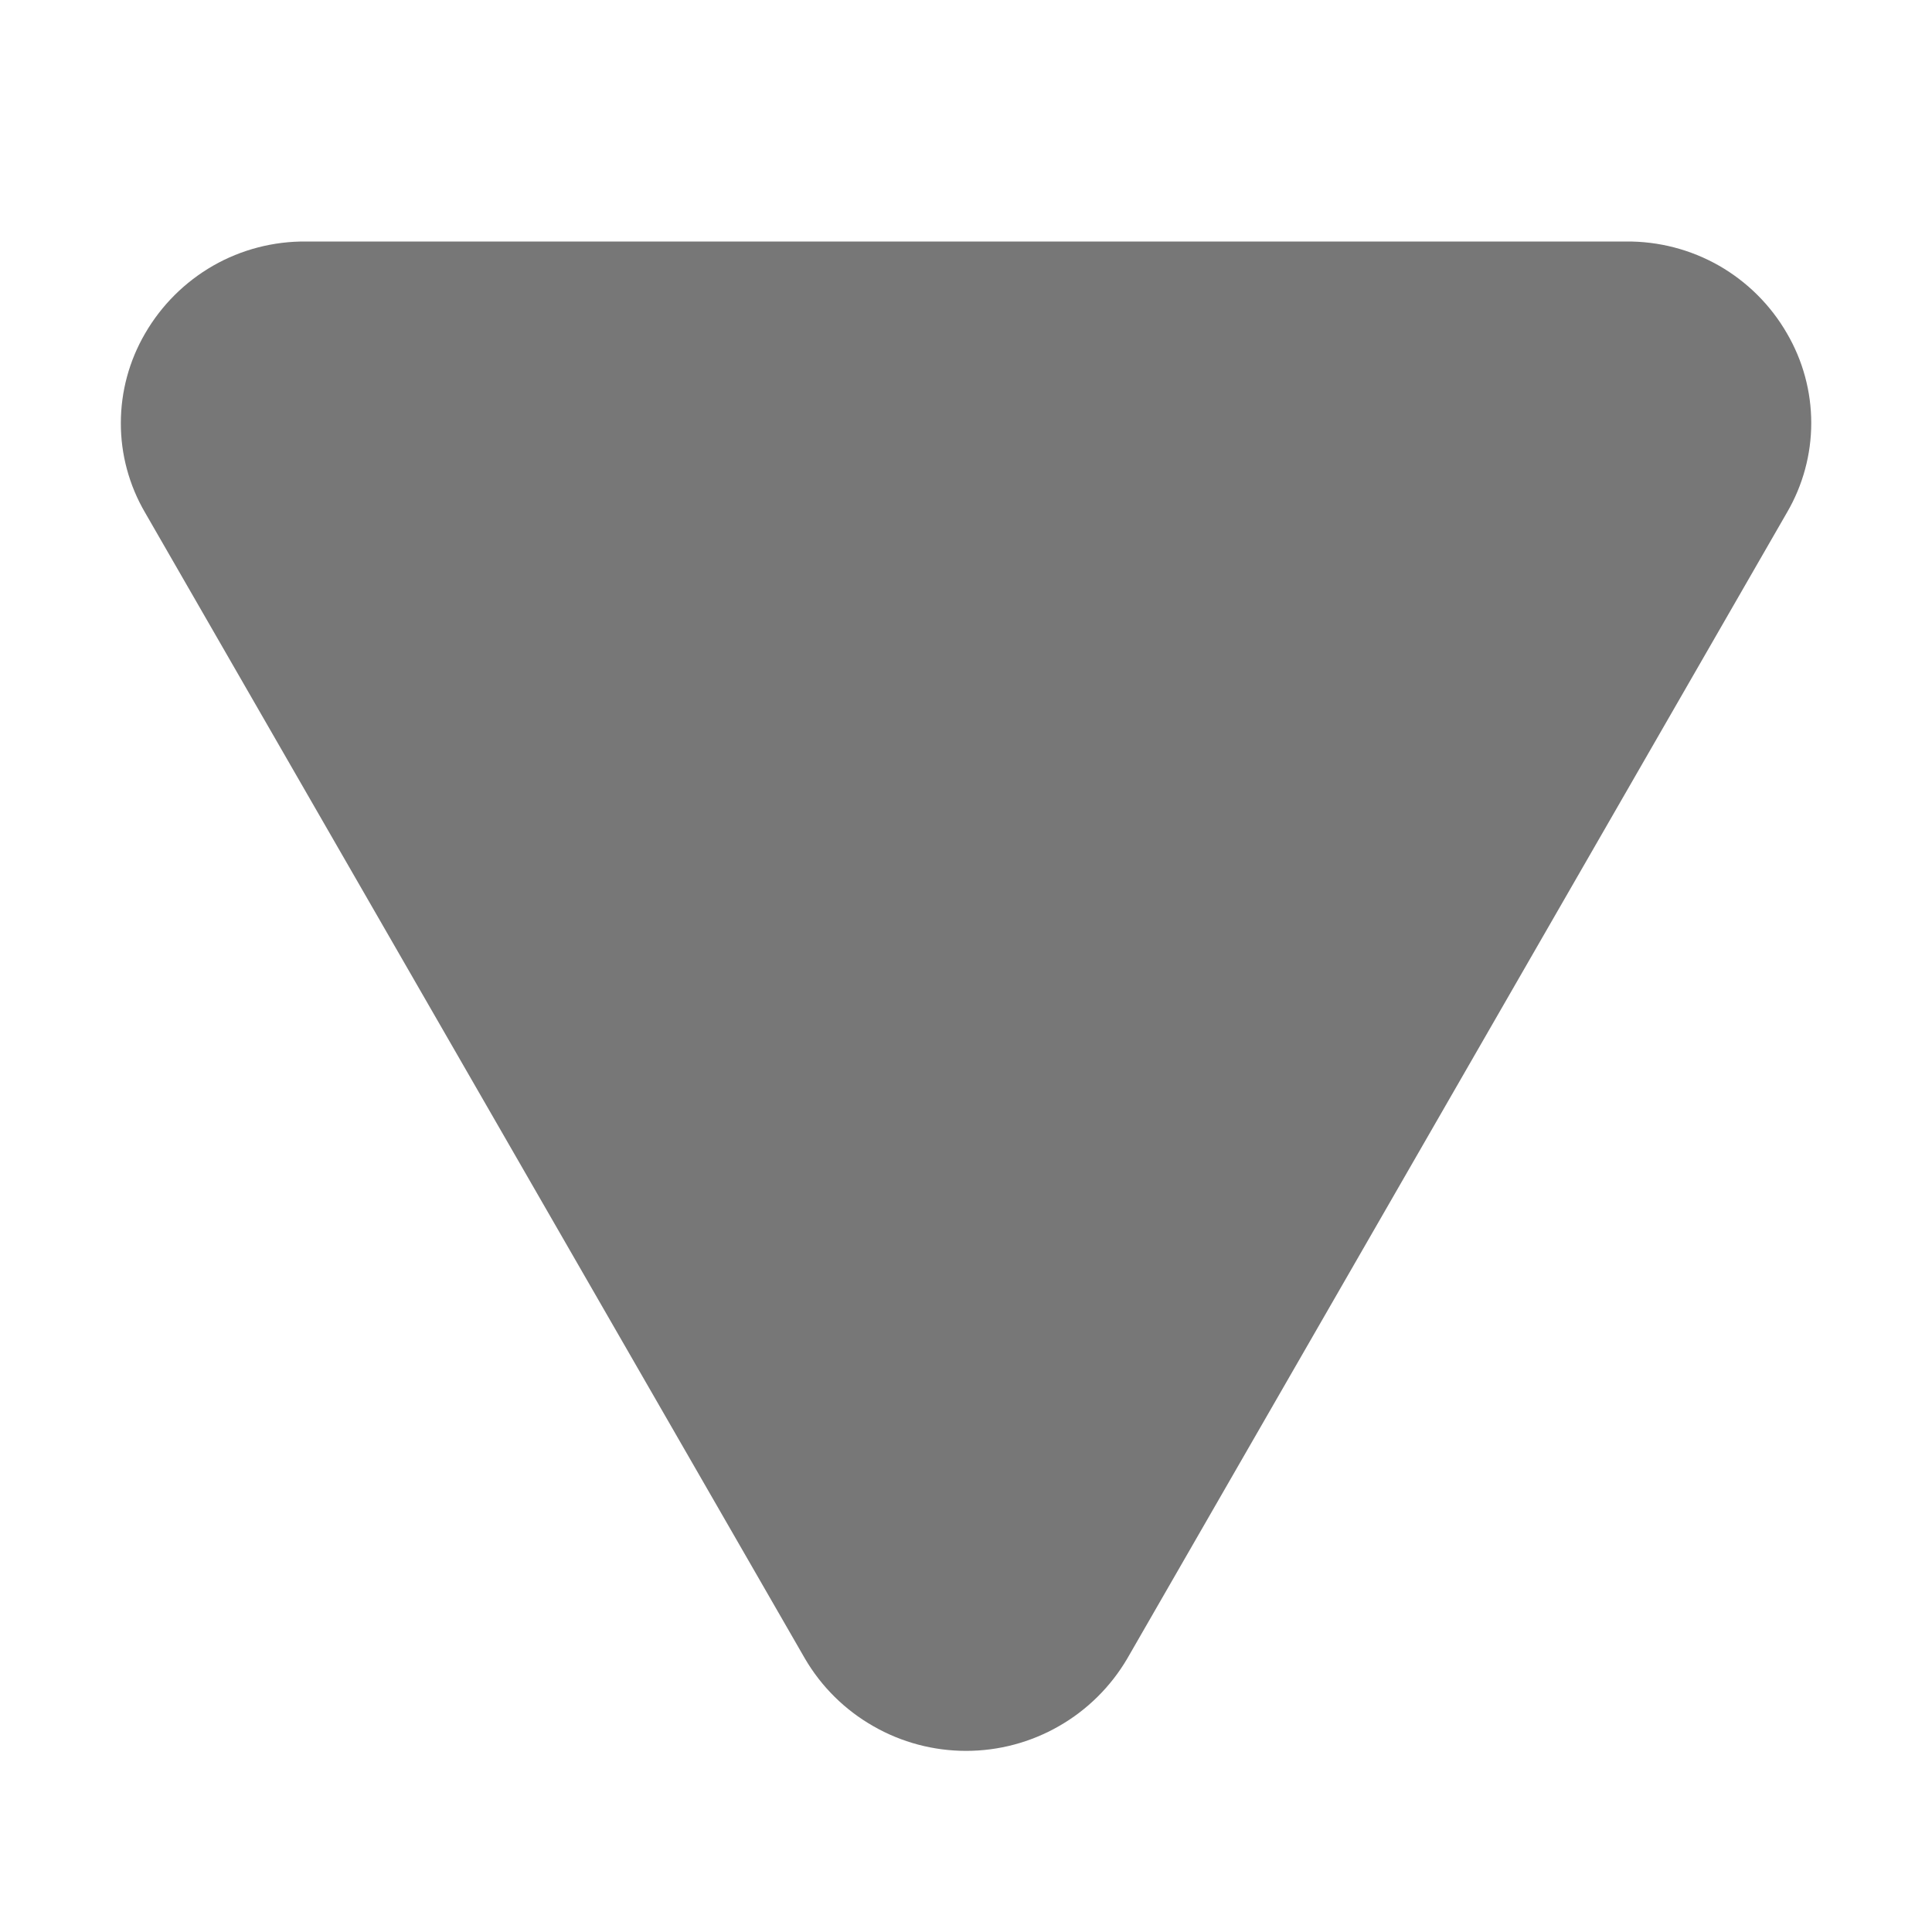<svg width="20" height="20" viewBox="0 0 20 20" fill="none" xmlns="http://www.w3.org/2000/svg">
<path d="M1.502 3.452C1.671 3.16 1.914 2.918 2.207 2.75C2.499 2.583 2.831 2.497 3.169 2.5L16.833 2.5C17.17 2.497 17.502 2.583 17.795 2.75C18.088 2.918 18.331 3.16 18.499 3.452C18.663 3.733 18.75 4.053 18.75 4.379C18.75 4.704 18.663 5.024 18.499 5.305L11.669 17.17C11.498 17.461 11.254 17.702 10.962 17.869C10.669 18.037 10.338 18.125 10.001 18.125C9.664 18.125 9.332 18.037 9.04 17.869C8.747 17.702 8.503 17.461 8.333 17.17L1.501 5.305C1.337 5.024 1.25 4.704 1.251 4.379C1.251 4.053 1.338 3.733 1.502 3.452Z" fill="#777777"/>
</svg>
